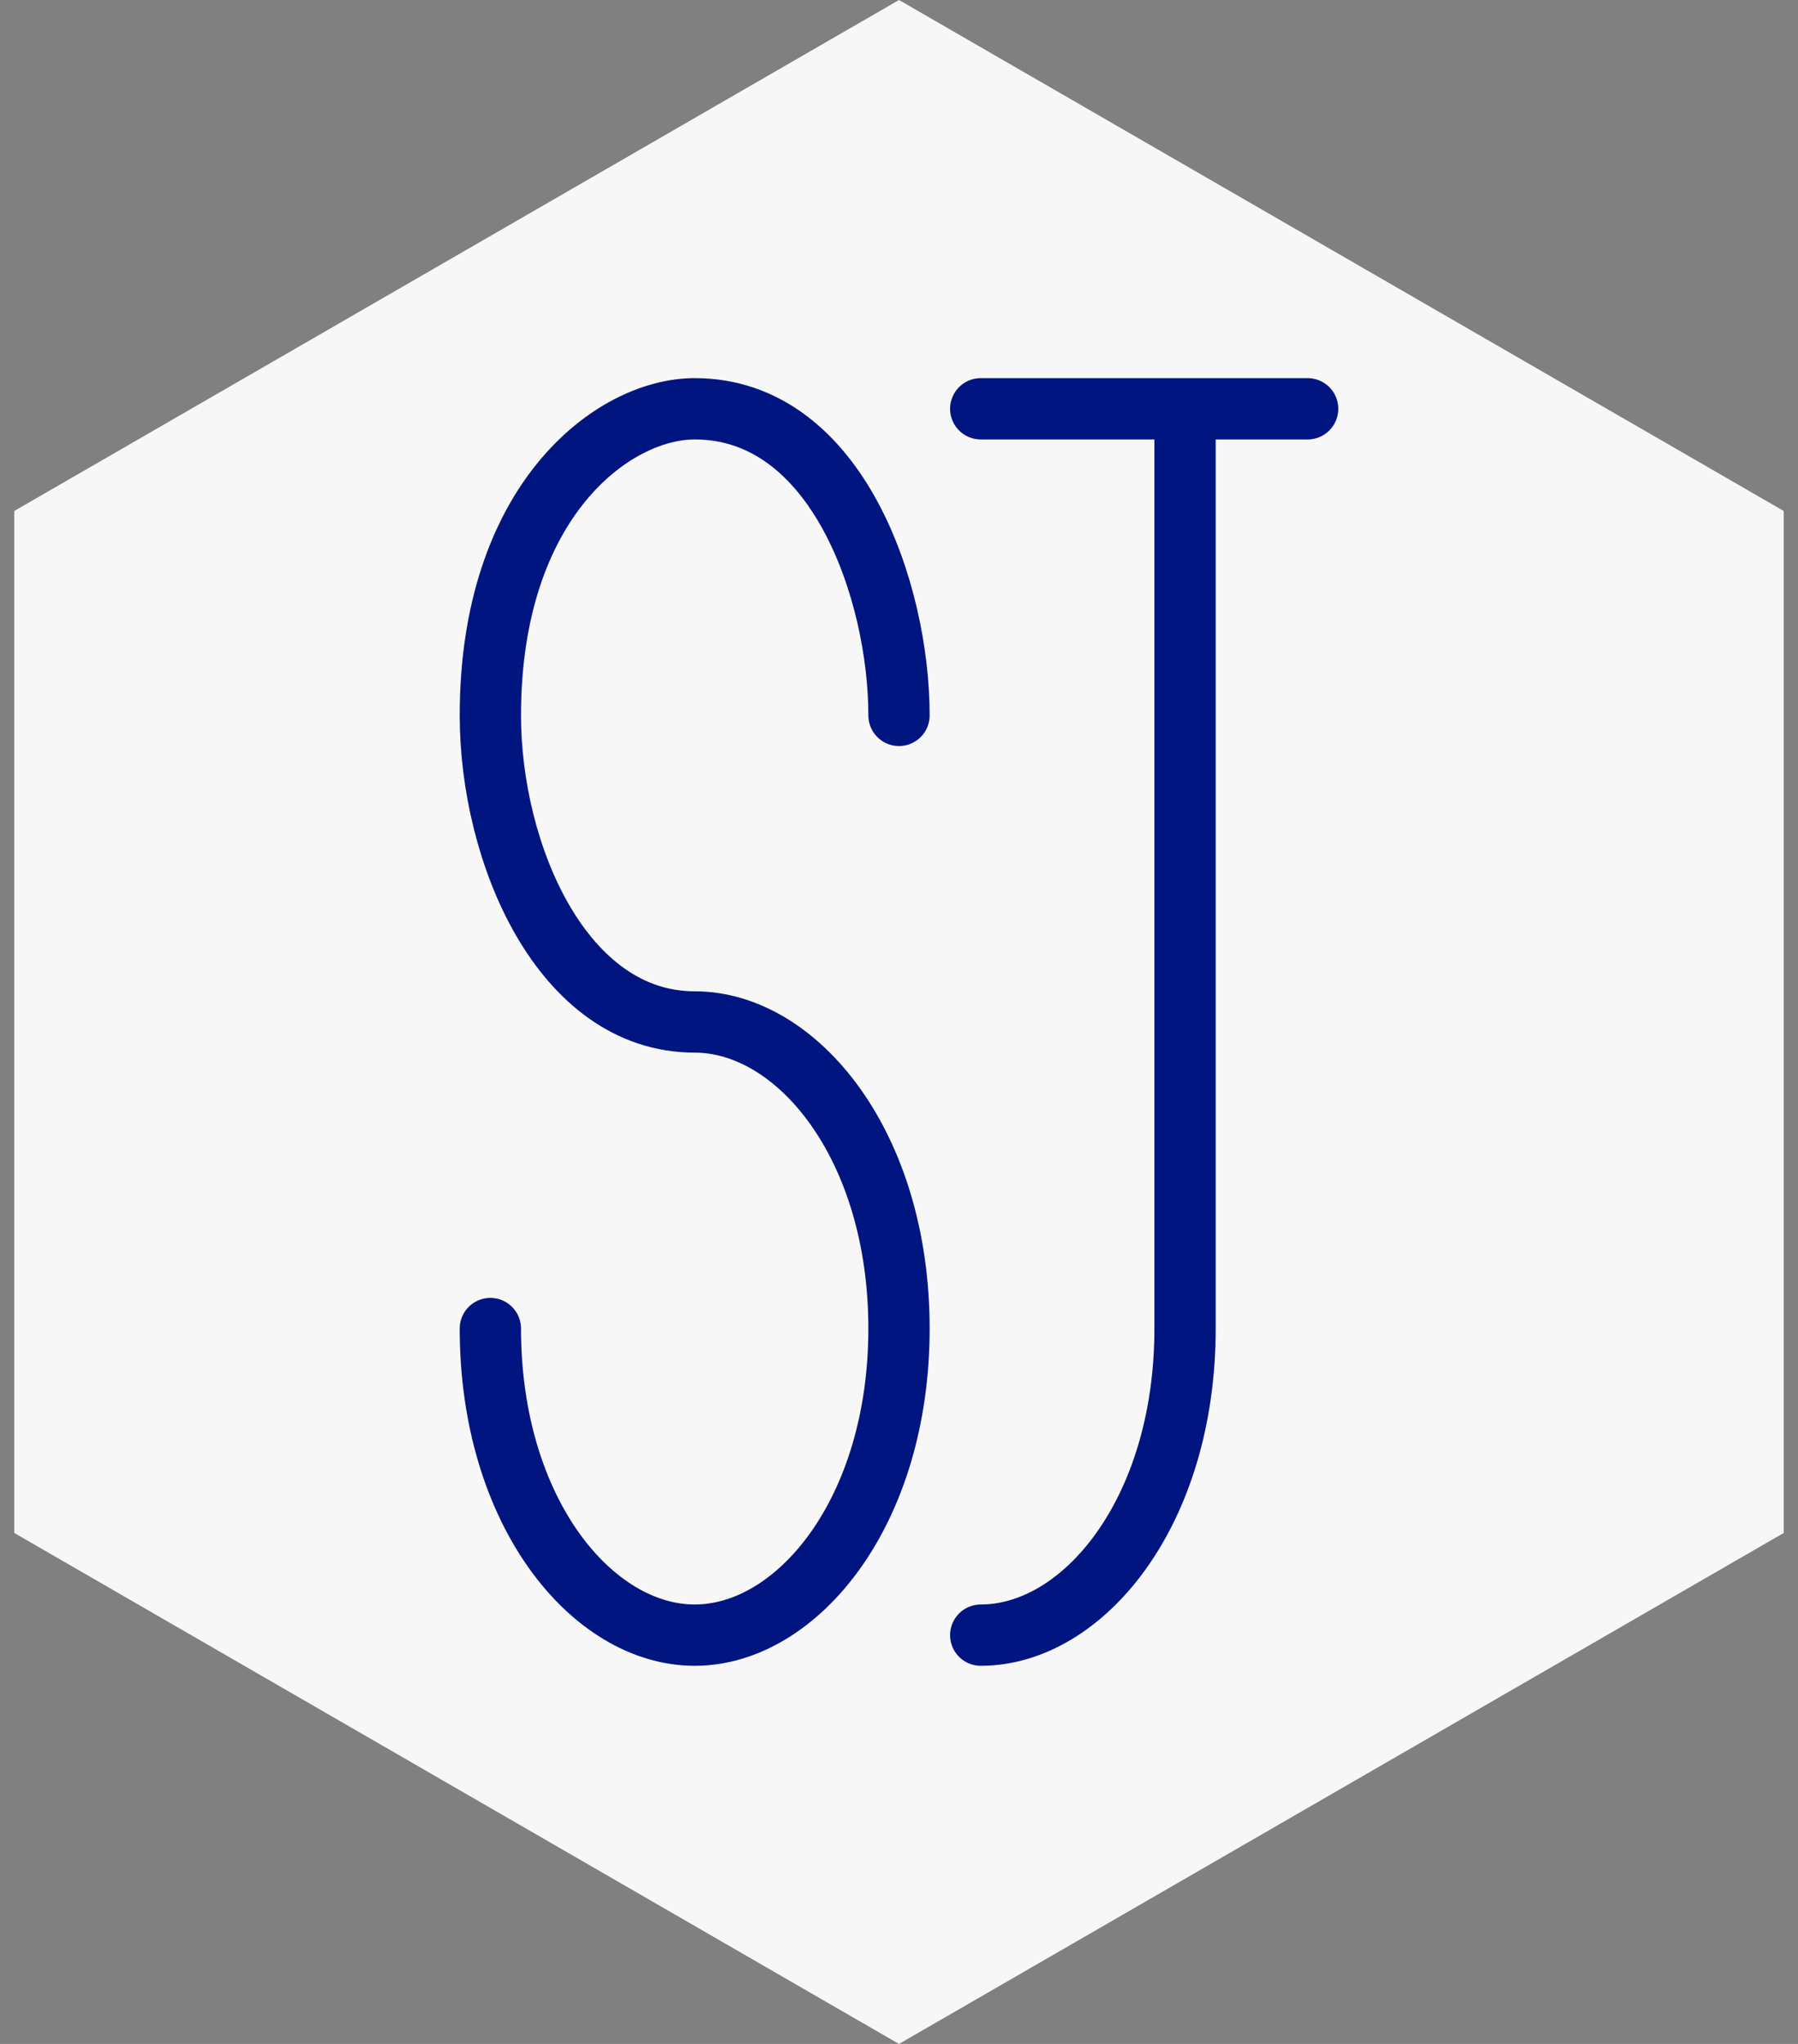 <svg width="44" height="50" viewBox="0 0 44 50" fill="none" xmlns="http://www.w3.org/2000/svg">
<rect x="0" y="0" width="44" height="50" fill="#808080" stroke="none"/>
<path d="M22 0L43.651 12.5V37.5L22 50L0.349 37.5V12.5L22 0Z" fill="#F7F7F7"/>
<path d="M22 17.5C22 14.5 20.5 10 17 10C15 10 12 12.25 12 17.5C12 20.875 13.75 25 17 25C19.5 25 22 28 22 32.5C22 37 19.5 40 17 40C14.5 40 12 37 12 32.5M24 40C26.5 40 29 37 29 32.5V10M24 10H32" stroke="#001580" stroke-width="1.5" stroke-linecap="round" stroke-linejoin="round"/>
</svg>
